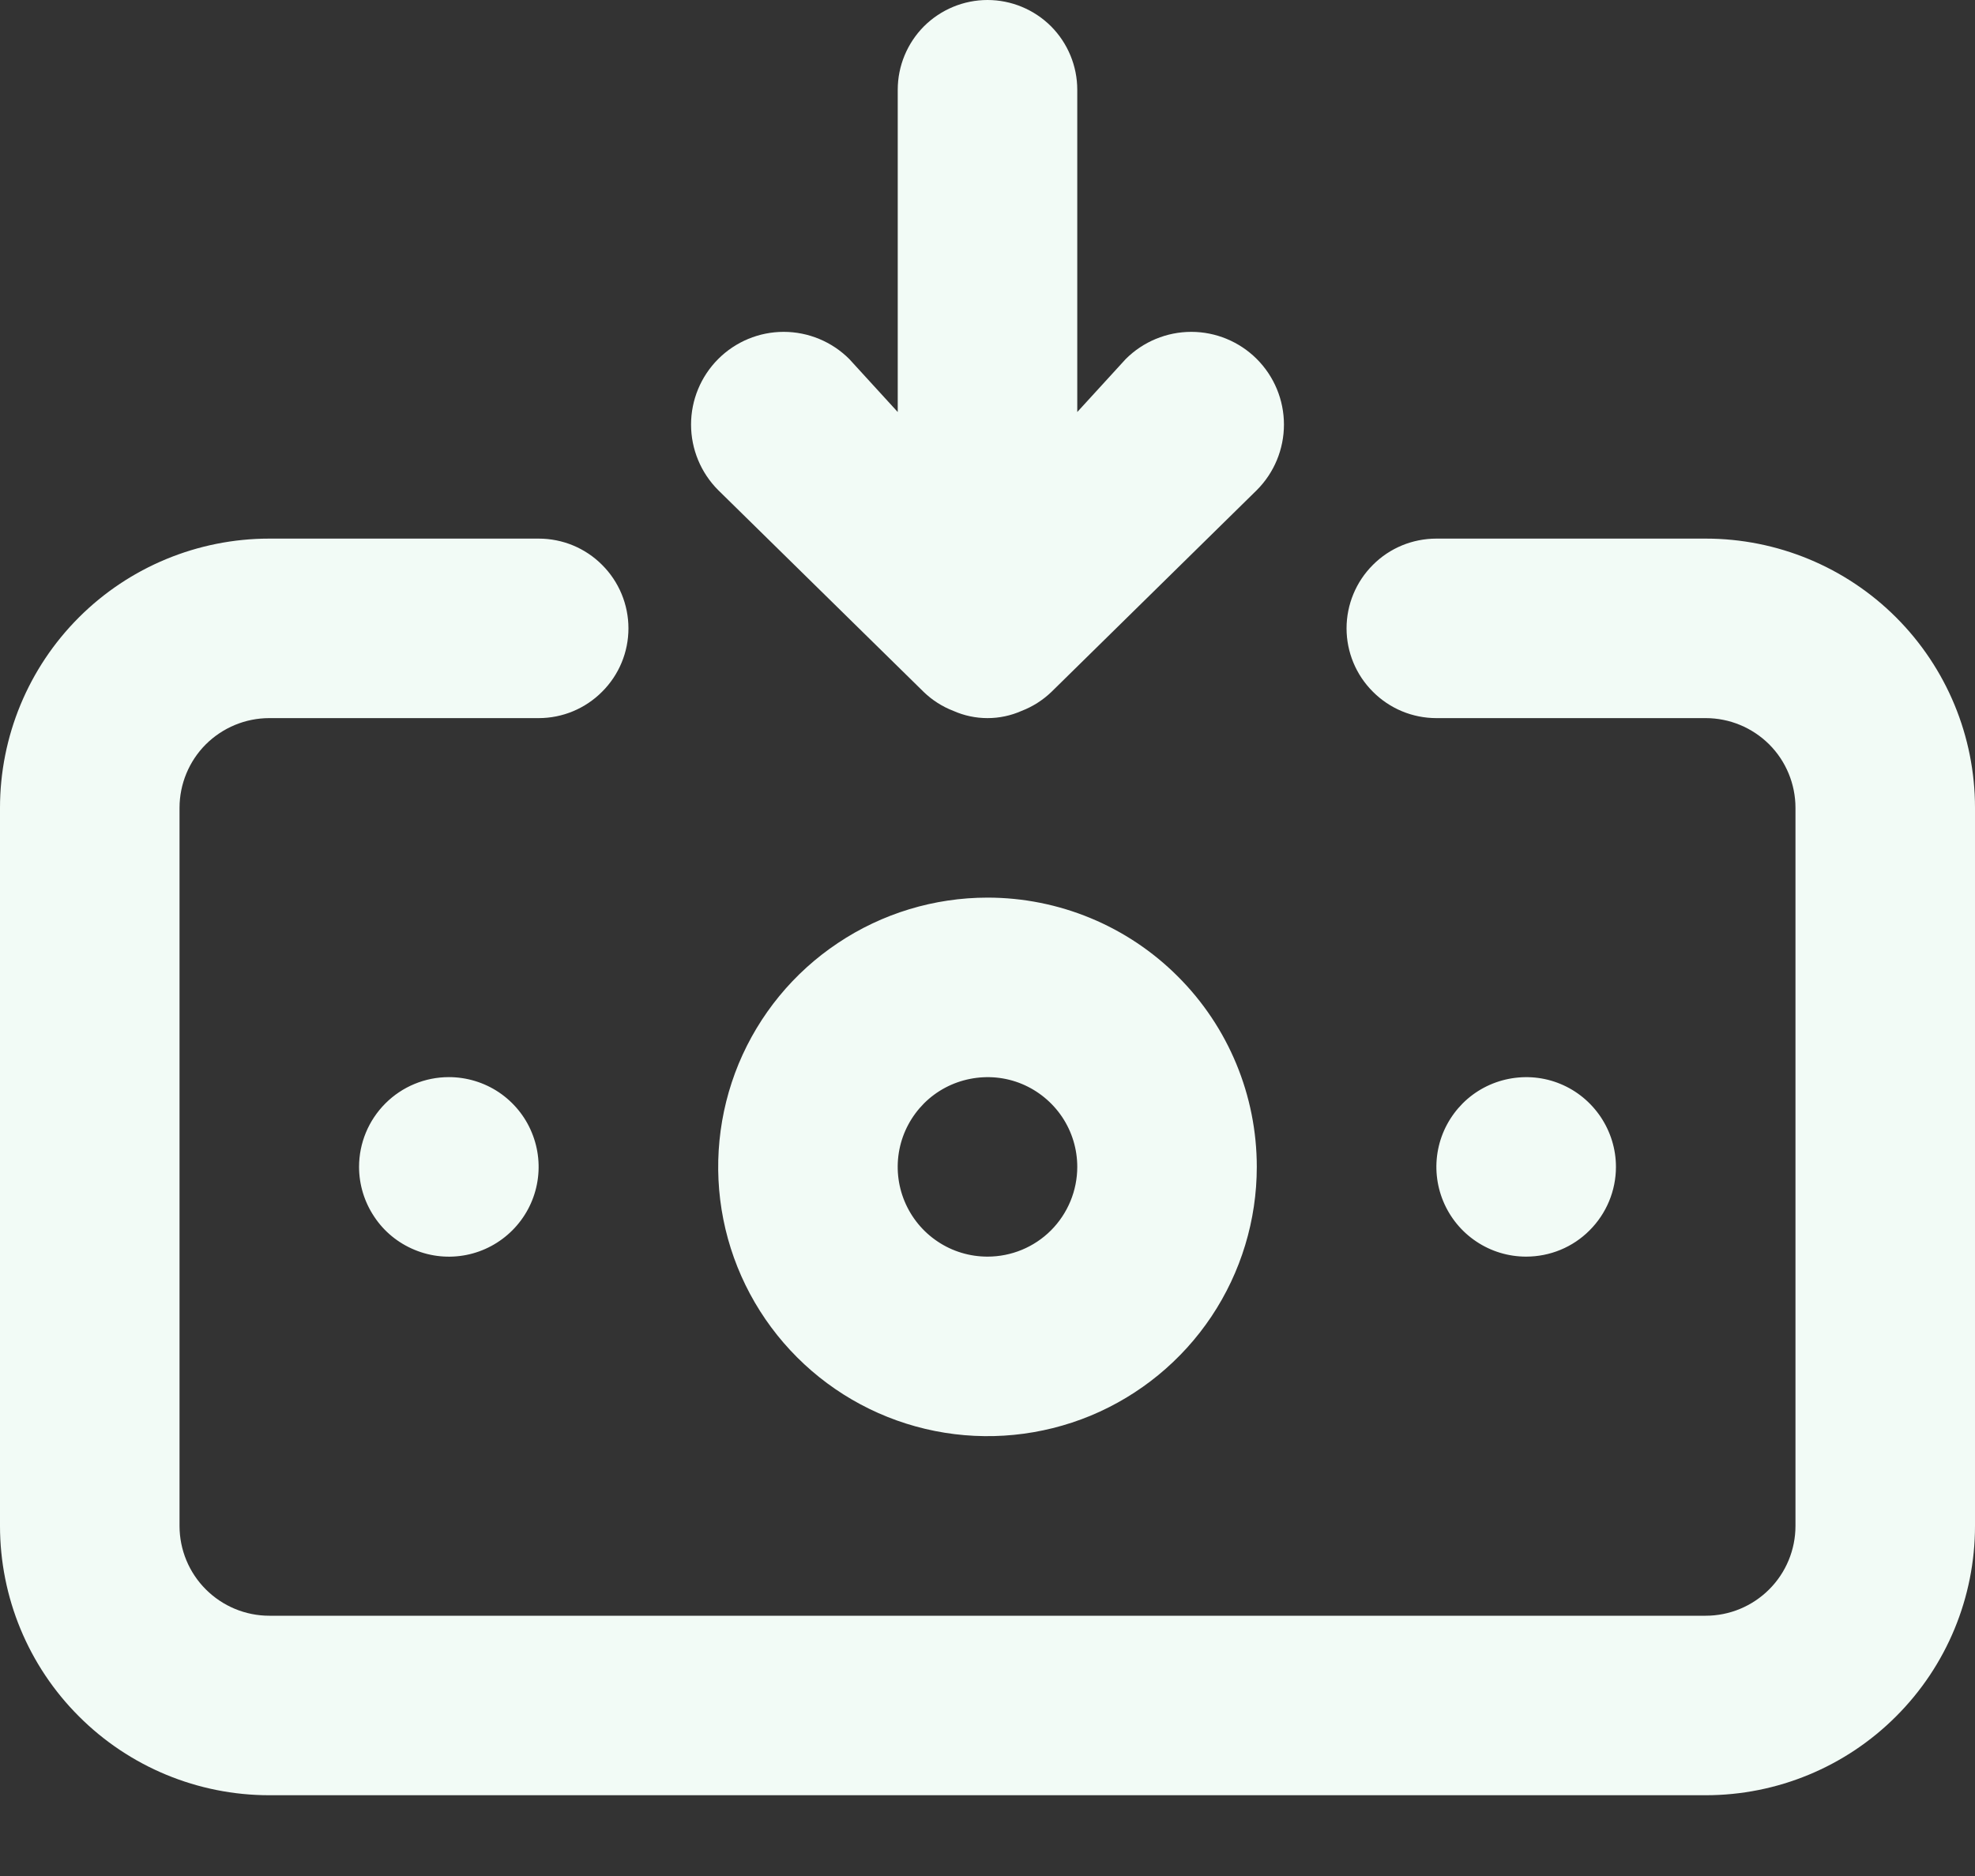 <svg width="20" height="19" viewBox="0 0 20 19" fill="none" xmlns="http://www.w3.org/2000/svg">
<rect x="0" y="0" width="20" height="19" fill="#333333" stroke="none"/>
<path d="M10 9.091C9.461 9.091 8.933 9.251 8.485 9.551C8.036 9.85 7.687 10.276 7.48 10.774C7.274 11.273 7.22 11.821 7.325 12.35C7.43 12.879 7.69 13.365 8.072 13.747C8.453 14.128 8.939 14.388 9.468 14.493C9.997 14.598 10.545 14.544 11.044 14.338C11.542 14.131 11.968 13.782 12.268 13.333C12.567 12.885 12.727 12.358 12.727 11.818C12.727 11.095 12.44 10.401 11.928 9.89C11.417 9.378 10.723 9.091 10 9.091ZM10 12.727C9.82 12.727 9.644 12.674 9.495 12.574C9.345 12.474 9.229 12.332 9.16 12.166C9.091 12 9.073 11.817 9.108 11.641C9.143 11.464 9.23 11.303 9.357 11.175C9.484 11.048 9.646 10.962 9.823 10.927C9.999 10.892 10.182 10.909 10.348 10.978C10.514 11.047 10.656 11.164 10.756 11.313C10.856 11.463 10.909 11.638 10.909 11.818C10.909 12.059 10.813 12.29 10.643 12.461C10.472 12.632 10.241 12.727 10 12.727ZM9.355 7.009C9.441 7.092 9.543 7.157 9.655 7.2C9.763 7.248 9.881 7.273 10 7.273C10.119 7.273 10.237 7.248 10.345 7.2C10.457 7.157 10.559 7.092 10.646 7.009L12.727 4.964C12.903 4.788 13.002 4.549 13.002 4.3C13.002 4.051 12.903 3.812 12.727 3.636C12.551 3.46 12.312 3.361 12.064 3.361C11.815 3.361 11.576 3.46 11.4 3.636L10.909 4.173V0.909C10.909 0.668 10.813 0.437 10.643 0.266C10.472 0.096 10.241 0 10 0C9.759 0 9.528 0.096 9.357 0.266C9.187 0.437 9.091 0.668 9.091 0.909V4.173L8.6 3.636C8.424 3.46 8.185 3.361 7.936 3.361C7.687 3.361 7.449 3.46 7.273 3.636C7.097 3.812 6.998 4.051 6.998 4.3C6.998 4.549 7.097 4.788 7.273 4.964L9.355 7.009ZM16.364 11.818C16.364 11.638 16.31 11.463 16.21 11.313C16.11 11.164 15.969 11.047 15.802 10.978C15.636 10.909 15.454 10.892 15.277 10.927C15.101 10.962 14.939 11.048 14.812 11.175C14.685 11.303 14.598 11.464 14.563 11.641C14.528 11.817 14.546 12 14.615 12.166C14.684 12.332 14.8 12.474 14.95 12.574C15.099 12.674 15.275 12.727 15.454 12.727C15.696 12.727 15.927 12.632 16.097 12.461C16.268 12.29 16.364 12.059 16.364 11.818ZM17.273 5.455H14.546C14.304 5.455 14.073 5.55 13.903 5.721C13.732 5.891 13.636 6.123 13.636 6.364C13.636 6.605 13.732 6.836 13.903 7.006C14.073 7.177 14.304 7.273 14.546 7.273H17.273C17.514 7.273 17.745 7.369 17.916 7.539C18.086 7.709 18.182 7.941 18.182 8.182V15.454C18.182 15.696 18.086 15.927 17.916 16.097C17.745 16.268 17.514 16.364 17.273 16.364H2.727C2.486 16.364 2.255 16.268 2.084 16.097C1.914 15.927 1.818 15.696 1.818 15.454V8.182C1.818 7.941 1.914 7.709 2.084 7.539C2.255 7.369 2.486 7.273 2.727 7.273H5.455C5.696 7.273 5.927 7.177 6.097 7.006C6.268 6.836 6.364 6.605 6.364 6.364C6.364 6.123 6.268 5.891 6.097 5.721C5.927 5.55 5.696 5.455 5.455 5.455H2.727C2.004 5.455 1.31 5.742 0.799 6.253C0.287 6.765 0 7.458 0 8.182V15.454C0 16.178 0.287 16.872 0.799 17.383C1.31 17.895 2.004 18.182 2.727 18.182H17.273C17.996 18.182 18.69 17.895 19.201 17.383C19.713 16.872 20 16.178 20 15.454V8.182C20 7.458 19.713 6.765 19.201 6.253C18.69 5.742 17.996 5.455 17.273 5.455ZM3.636 11.818C3.636 11.998 3.69 12.174 3.79 12.323C3.889 12.473 4.031 12.589 4.198 12.658C4.364 12.727 4.546 12.745 4.723 12.71C4.899 12.675 5.061 12.588 5.188 12.461C5.315 12.334 5.402 12.172 5.437 11.995C5.472 11.819 5.454 11.636 5.385 11.47C5.317 11.304 5.2 11.162 5.051 11.062C4.901 10.962 4.725 10.909 4.545 10.909C4.304 10.909 4.073 11.005 3.903 11.175C3.732 11.346 3.636 11.577 3.636 11.818Z" fill="#F2FBF6"/>
</svg>
